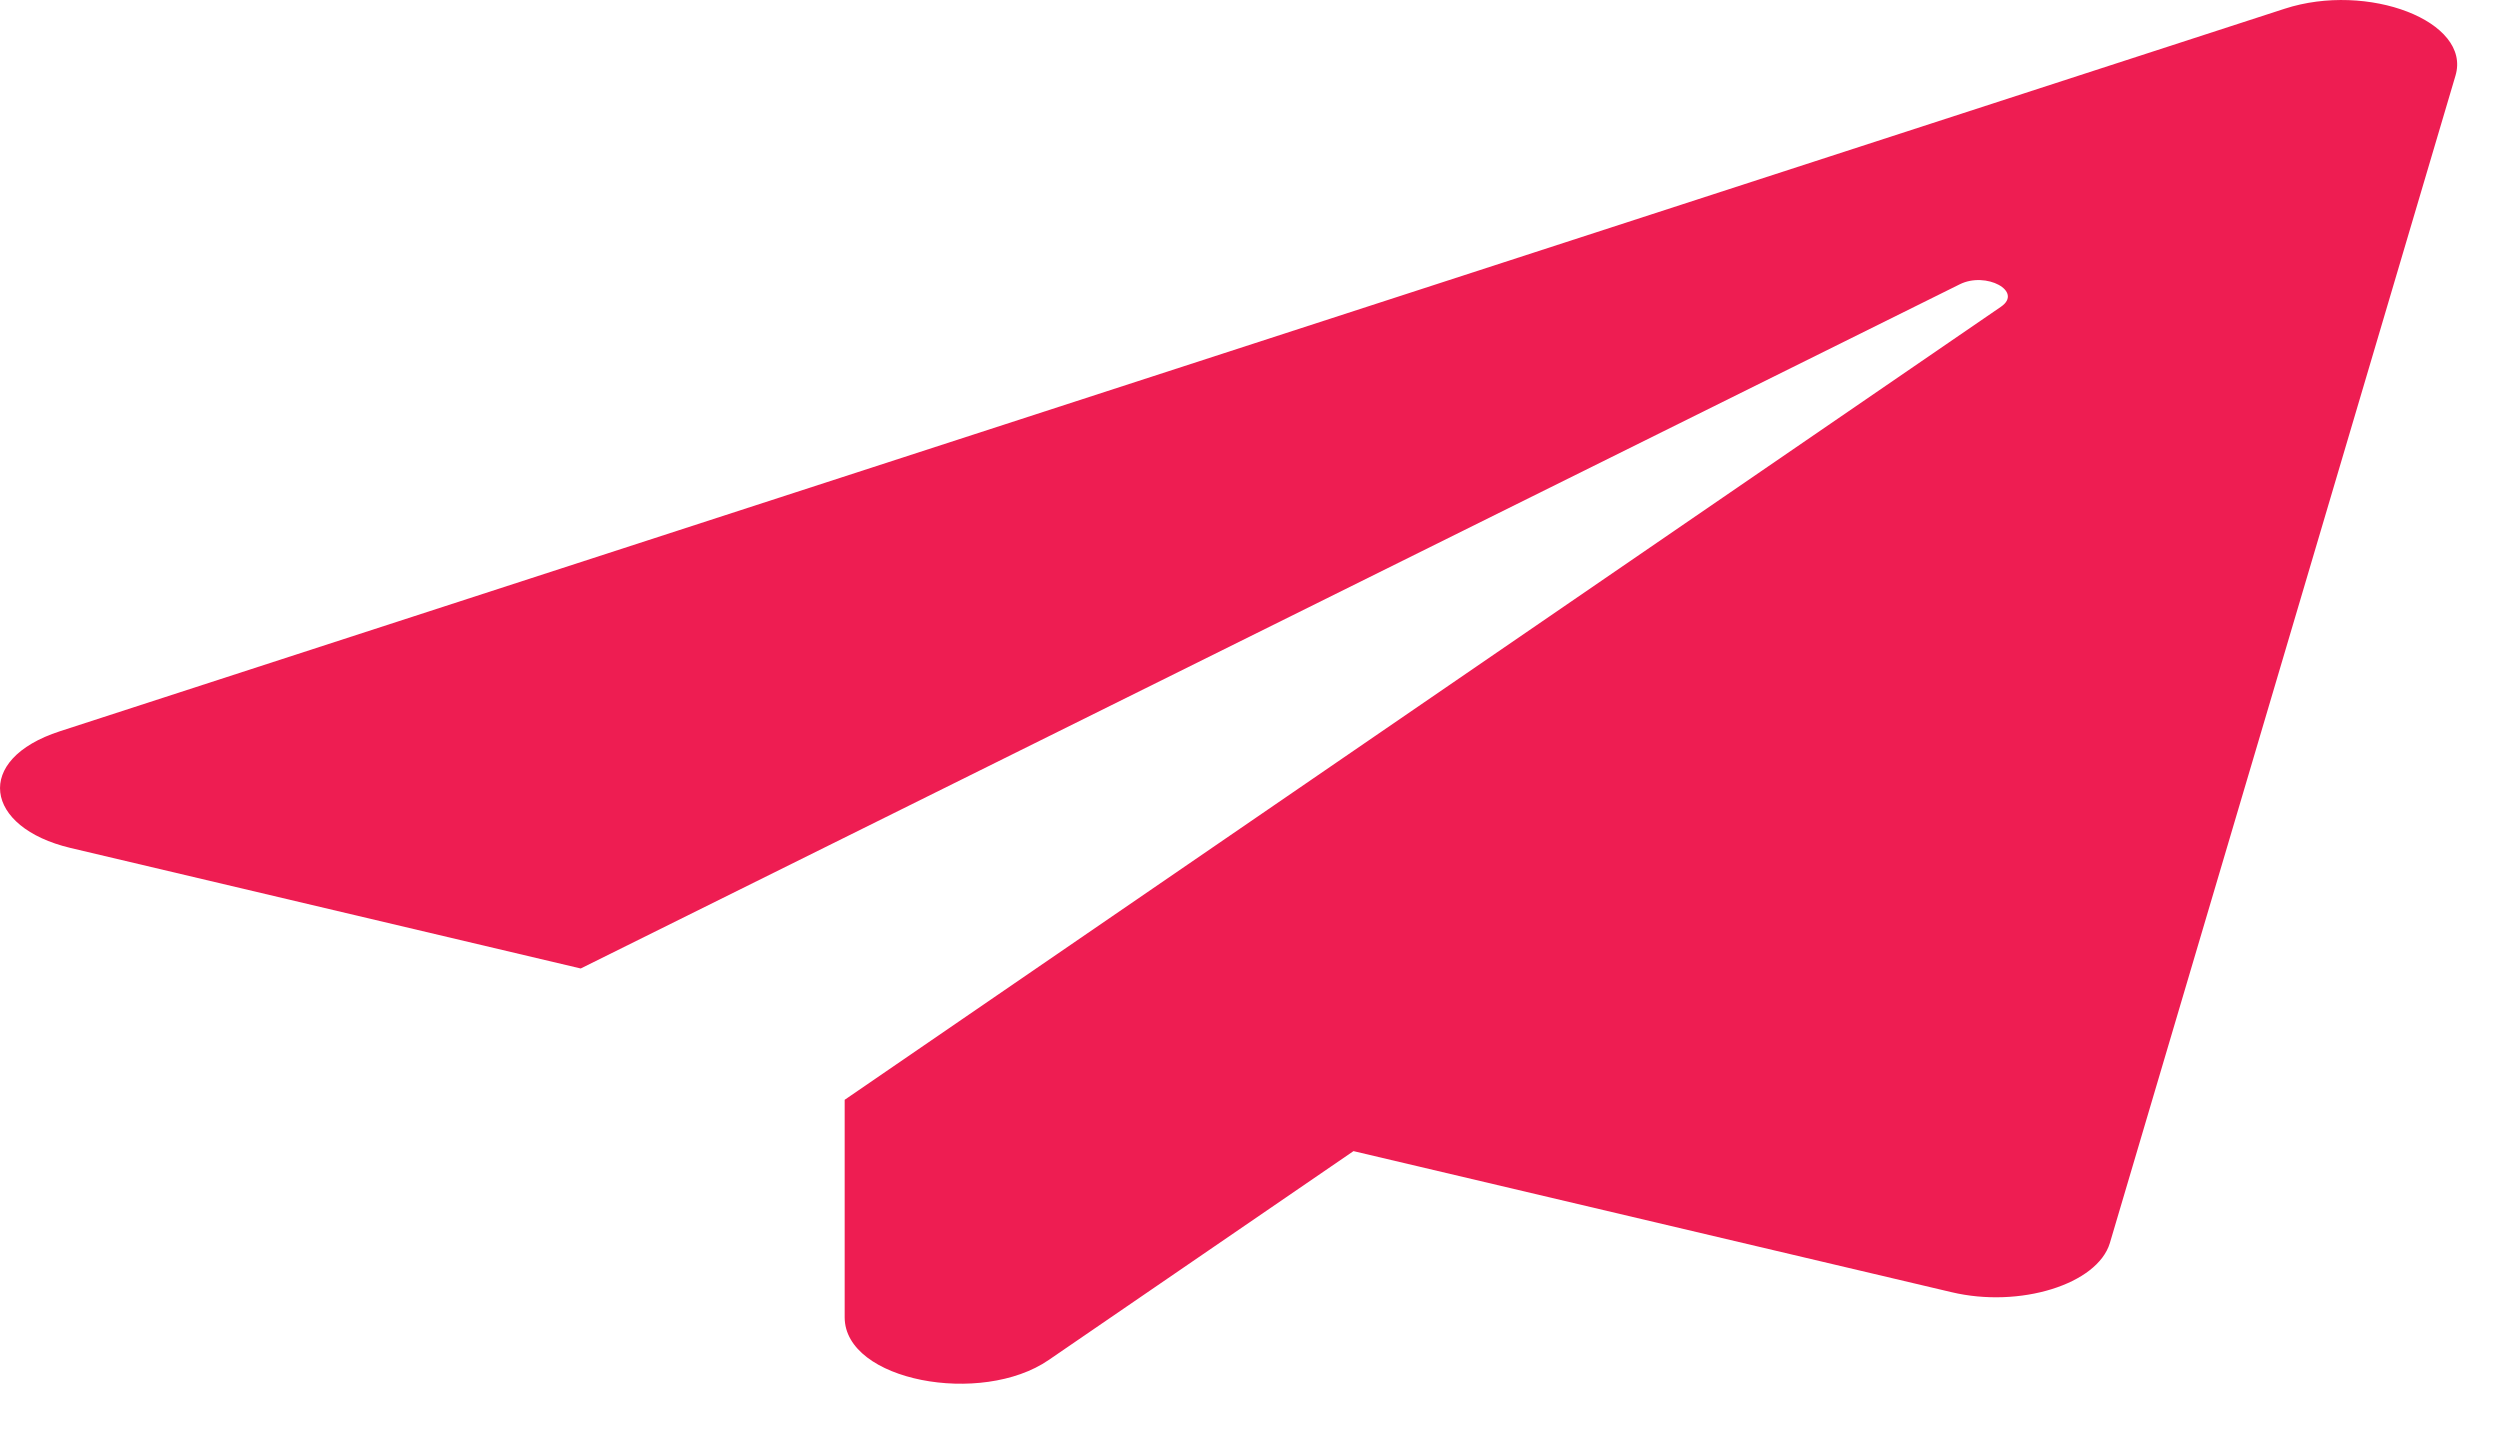<svg width="38" height="22" viewBox="0 0 38 22" fill="none" xmlns="http://www.w3.org/2000/svg">
<path d="M34.726 0.133L0.911 11.115C-0.409 11.542 -0.241 12.577 1.072 12.889L8.827 14.721L29.787 4.322C30.188 4.121 30.757 4.429 30.414 4.663L12.839 16.717V20.023C12.839 20.993 14.919 21.375 15.94 20.672L20.573 17.497L29.663 19.641C30.699 19.888 31.881 19.522 32.07 18.894L37.323 1.151C37.571 0.322 35.988 -0.278 34.726 0.133Z" fill="#EE1D52"/>
</svg>
